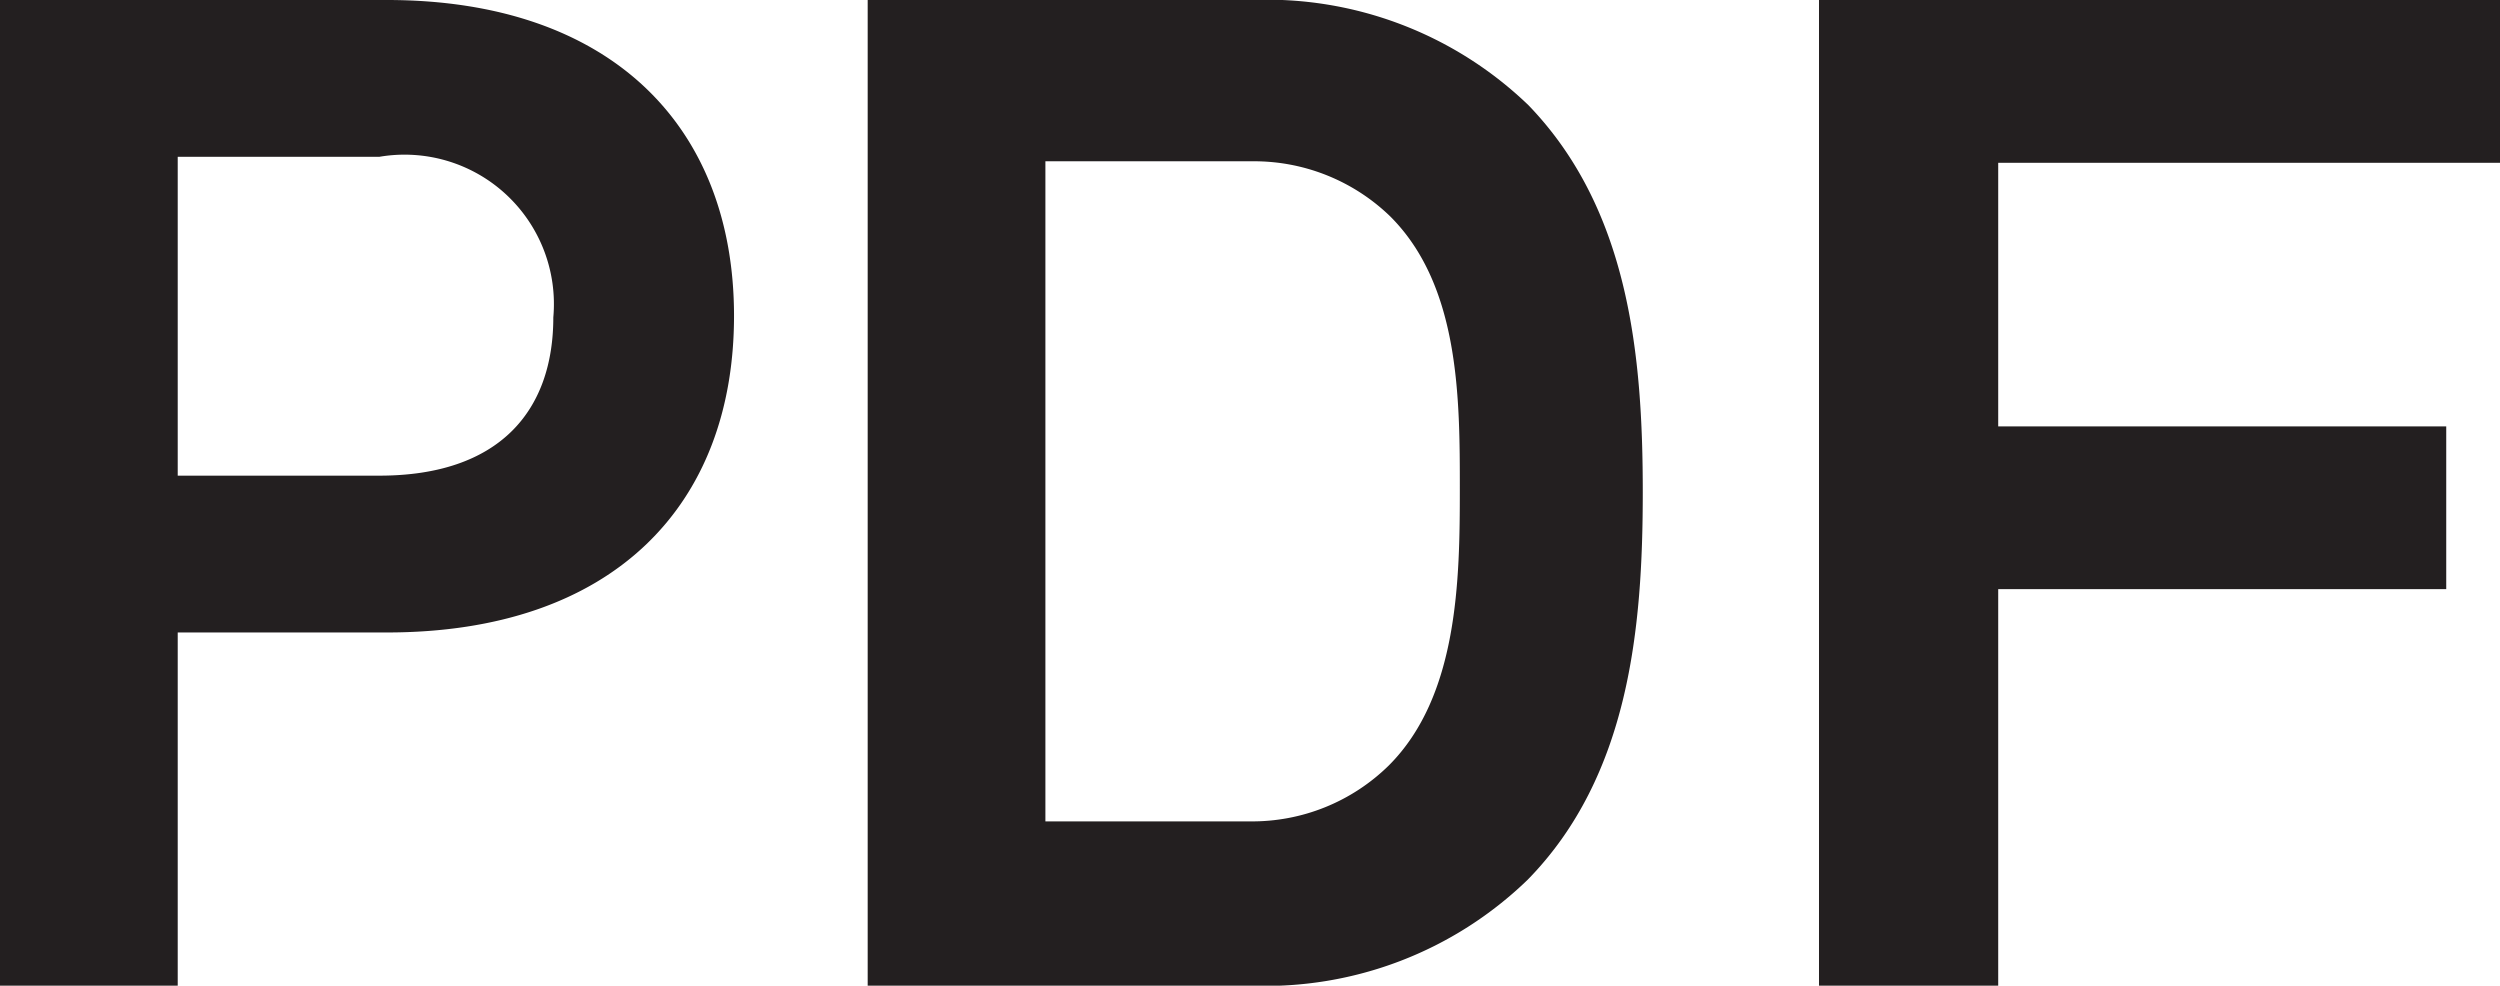 <svg xmlns="http://www.w3.org/2000/svg" viewBox="0 0 33.48 13.2"><defs><style>.cls-1{fill:#231f20;}</style></defs><title>Recurso 42</title><g id="Capa_2" data-name="Capa 2"><g id="Capa_1-2" data-name="Capa 1"><path class="cls-1" d="M5.18,8.47H2.38V13.2H0V0H5.18c3,0,4.65,1.69,4.65,4.23S8.21,8.47,5.18,8.47ZM5.08,2.1H2.38V6.37h2.7c1.6,0,2.33-.86,2.33-2.12A2,2,0,0,0,5.08,2.1Z"/><path class="cls-1" d="M20.46,11.78a5.05,5.05,0,0,1-3.71,1.42H11.62V0h5.14a5.05,5.05,0,0,1,3.71,1.41C21.82,2.81,22,4.77,22,6.59S21.82,10.39,20.46,11.78ZM18.62,2.9a2.62,2.62,0,0,0-1.86-.74H14V11h2.74a2.61,2.61,0,0,0,1.86-.75c.93-.93.95-2.49.95-3.7S19.55,3.83,18.62,2.9Z"/><path class="cls-1" d="M26.76,2.18V5.71h6V7.89h-6V13.2h-2.4V0h9.12V2.18Z"/></g></g></svg>